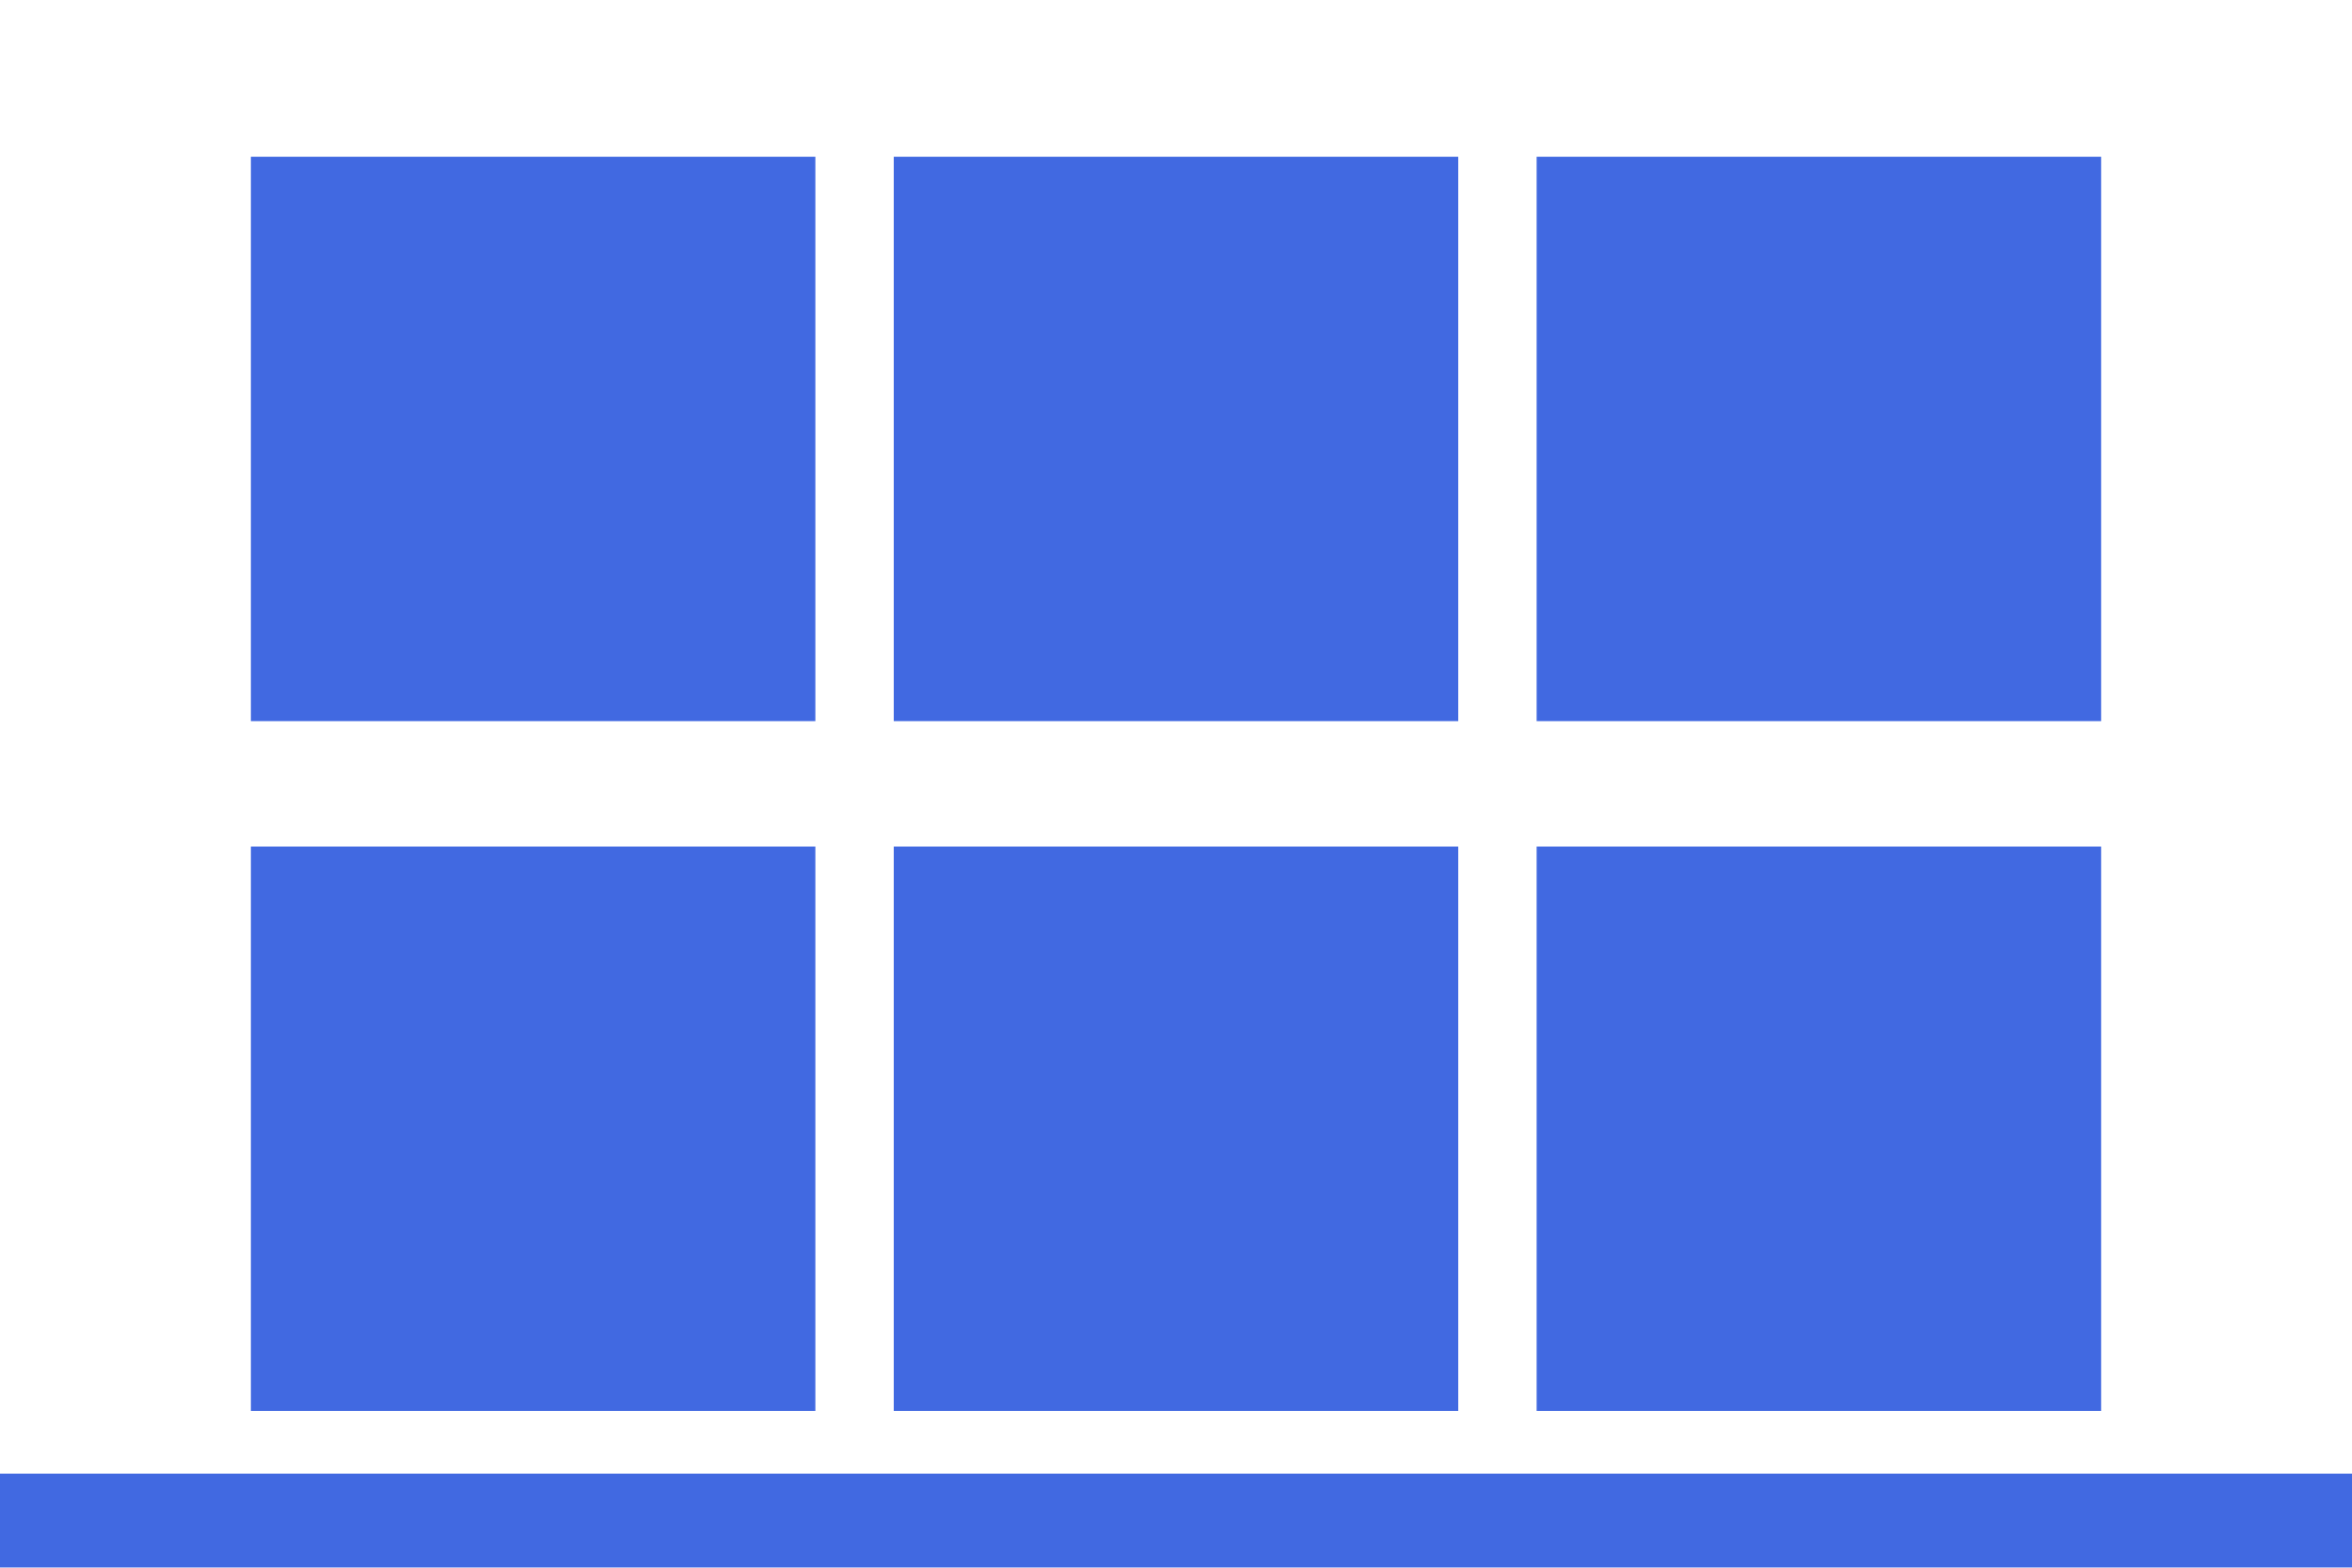 <svg width="150" height="100" viewBox="0 0 150 100" fill="none" xmlns="http://www.w3.org/2000/svg">
<rect x="16" y="10" width="36" height="36" fill="#4169E1"/>
<rect x="16" y="54" width="36" height="36" fill="#4169E1"/>
<path d="M57 10H93V46H57V10Z" fill="#4169E1"/>
<path d="M57 54H93V90H57V54Z" fill="#4169E1"/>
<rect x="98" y="10" width="36" height="36" fill="#4169E1"/>
<rect x="98" y="54" width="36" height="36" fill="#4169E1"/>
<path d="M150 106H156V94H150V106ZM0 94H-6V106H0V94ZM150 94H0V106H150V94Z" fill="#4169E1" mask="url(#path-1-inside-1_4_2)"/>
</svg>
